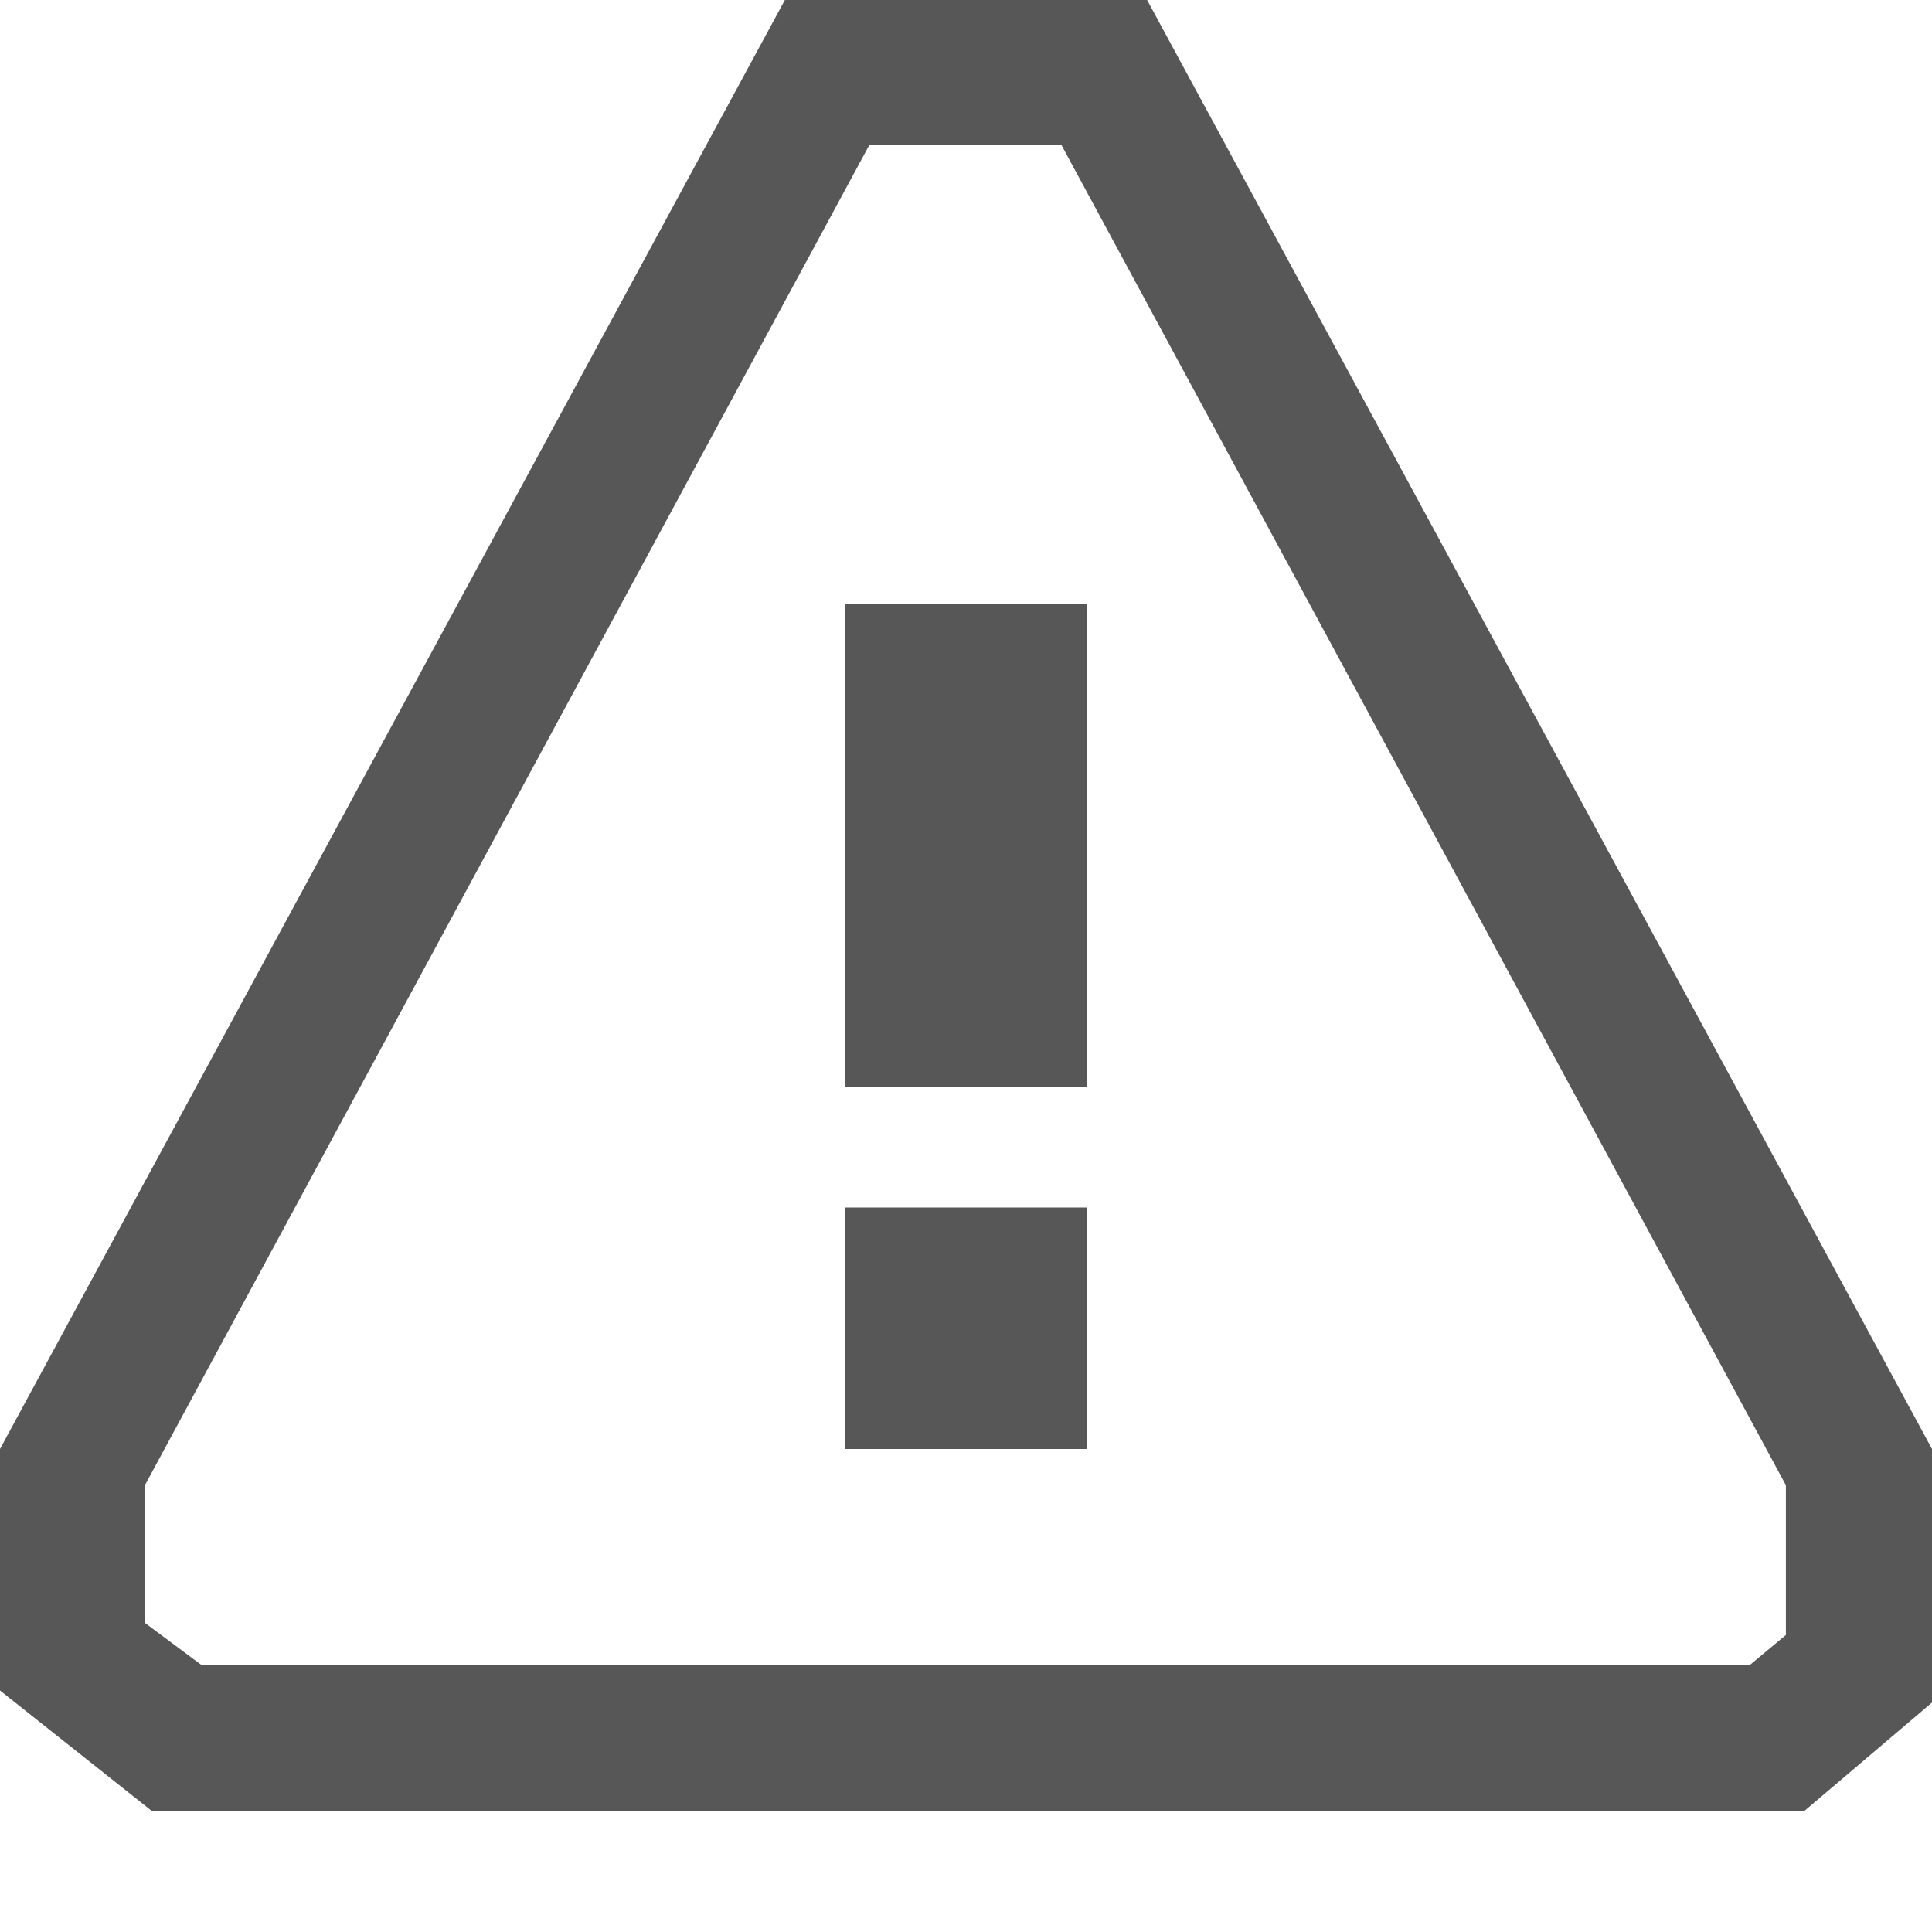 <svg id="Layer_1" data-name="Layer 1" xmlns="http://www.w3.org/2000/svg" viewBox="0 0 16 16">
    <defs>
        <style>
            .cls-1 {
                fill: #575757;
            }
        </style>
    </defs>
    <title>ic_warning_16x5</title>
    <path class="cls-1" d="M8.79,1.2l6,11.1v1.24l-0.3.25H1.67L1.2,13.44V12.3l6-11.1H8.79M9.5,0h-3L0,12v2l1.26,1H14.94L16,14.1V12L9.5,0h0Z"/>
    <rect class="cls-1" x="7" y="5" width="2" height="4"/>
    <rect class="cls-1" x="7" y="10" width="2" height="2"/>
</svg>
